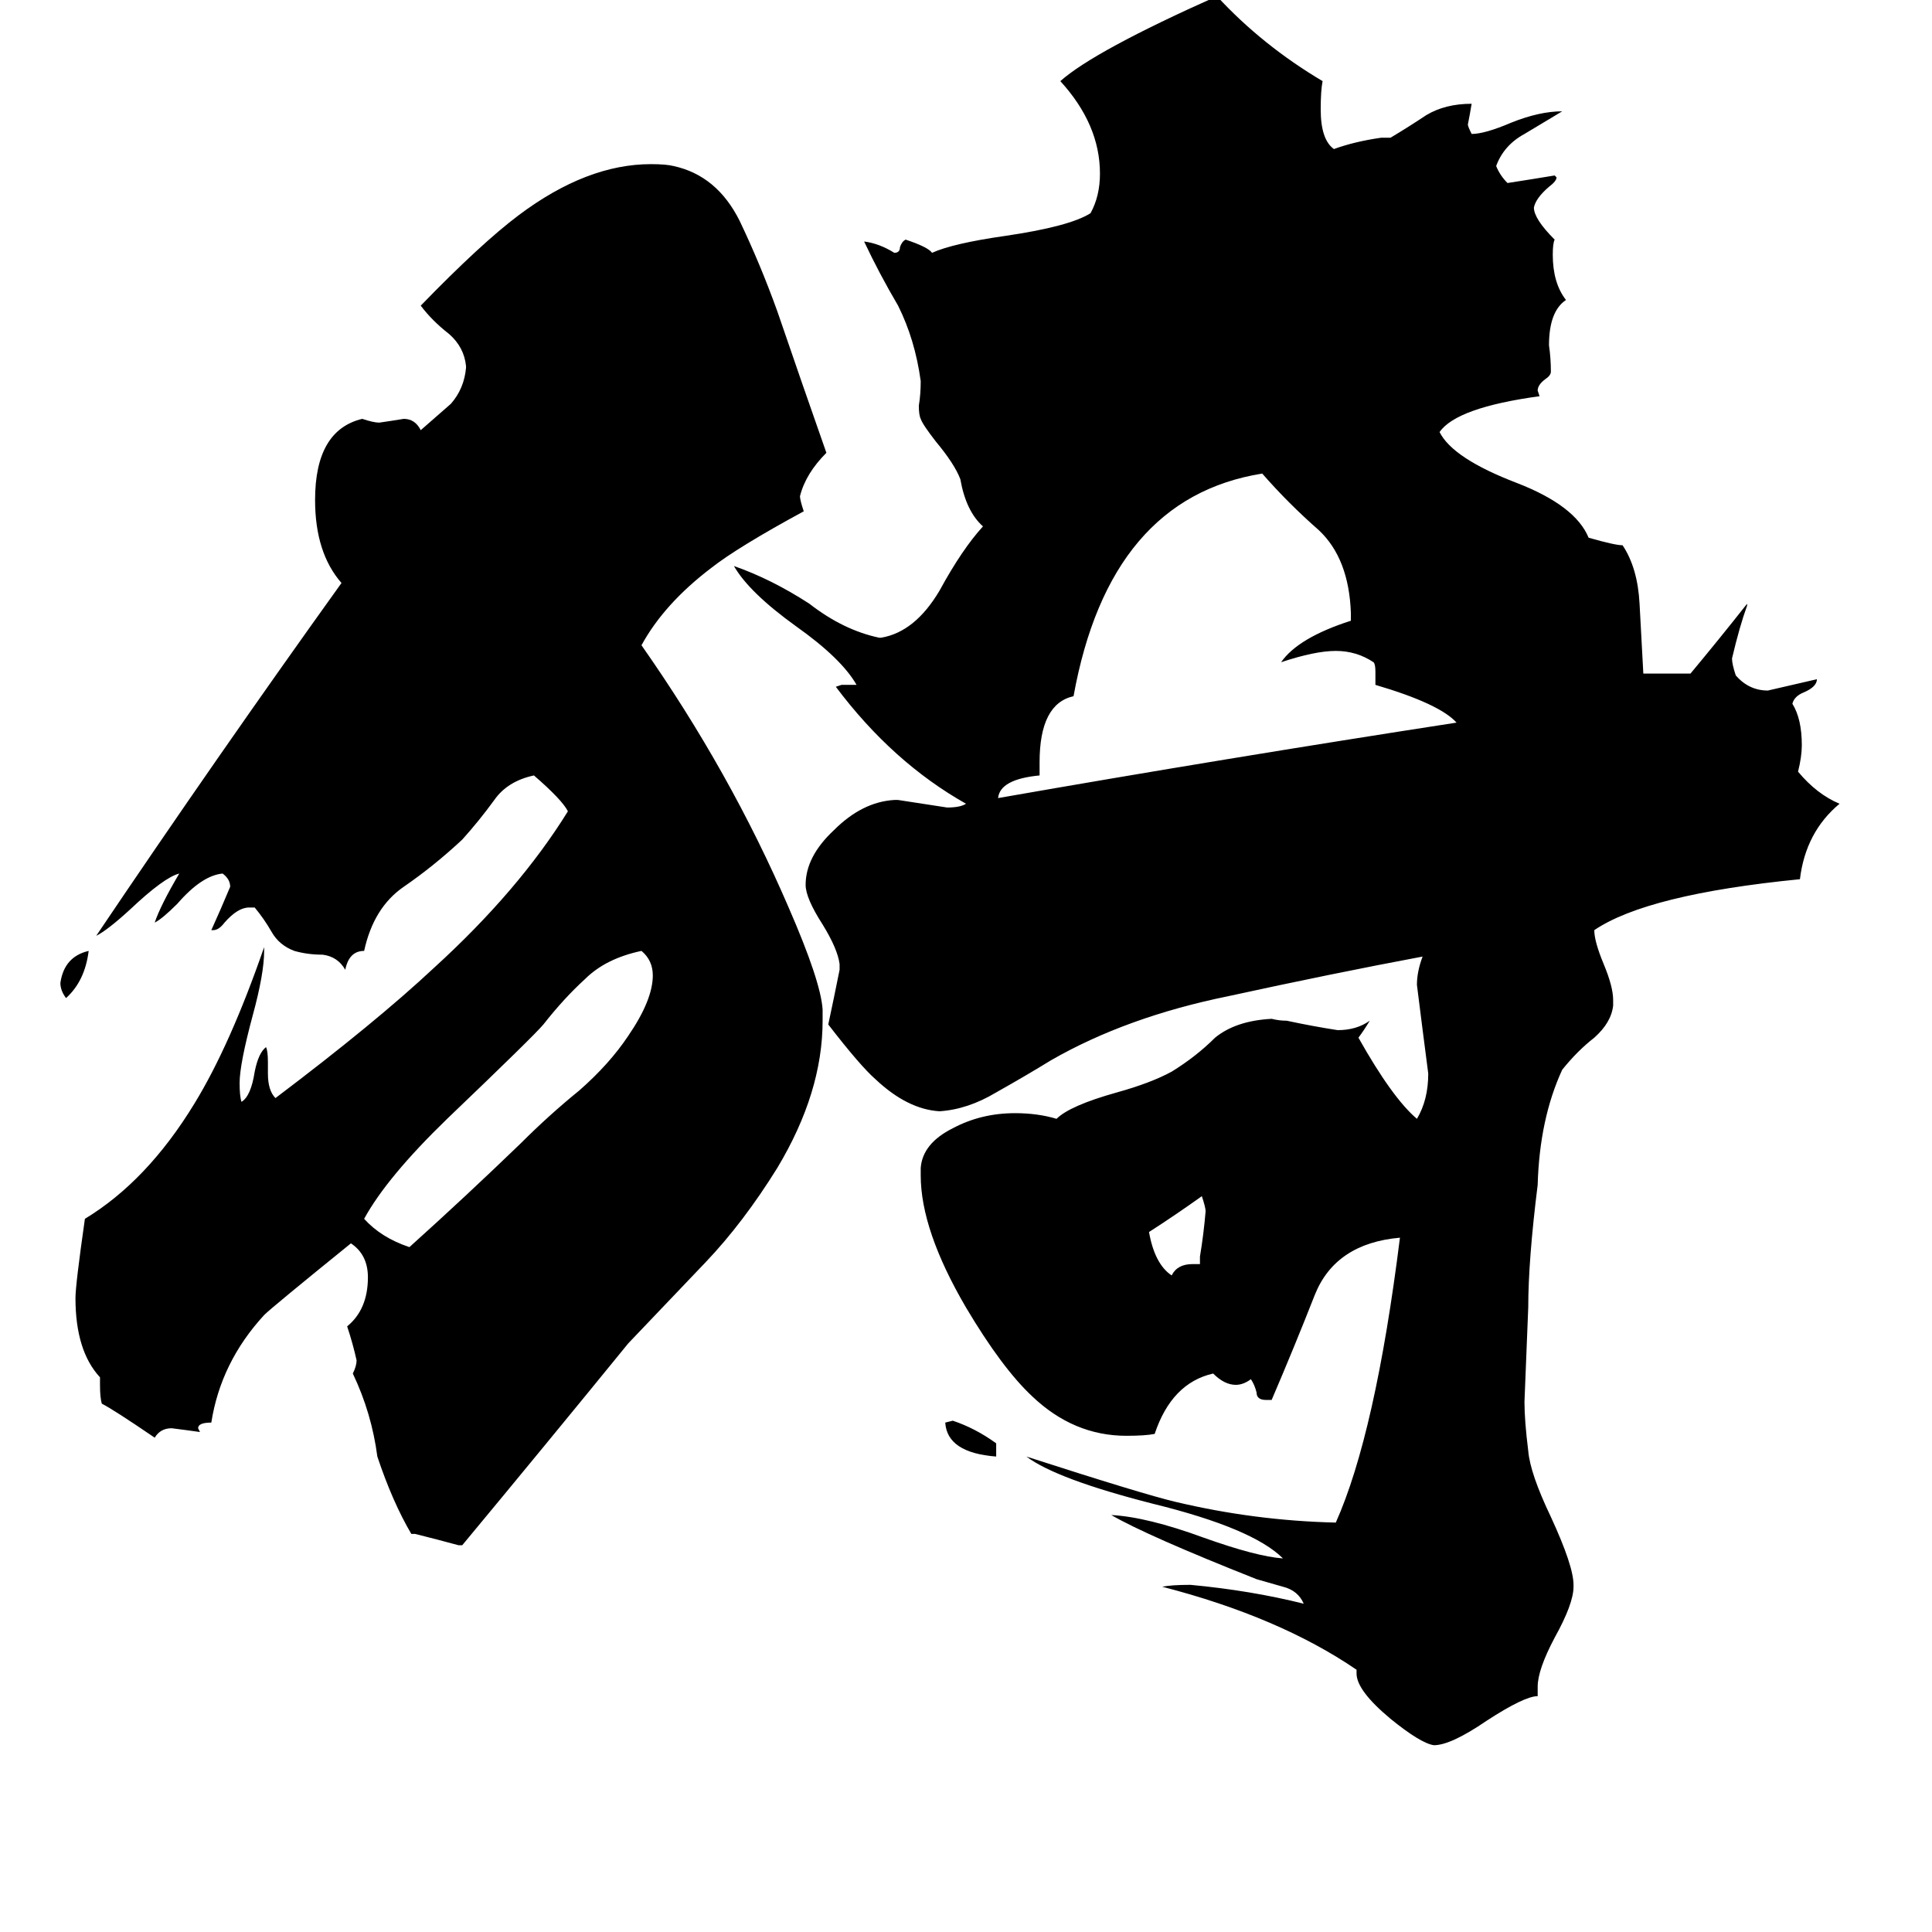 <svg xmlns="http://www.w3.org/2000/svg" viewBox="0 -800 1024 1024">
	<path fill="#000000" d="M47 -296Q45 -280 35 -271Q32 -275 32 -279Q34 -293 47 -296ZM528 -35V-28Q502 -30 501 -46L505 -47Q517 -43 528 -35ZM636 -130V-134Q638 -146 639 -158Q639 -160 637 -166Q623 -156 609 -147Q612 -130 621 -124Q624 -130 632 -130ZM340 -296Q321 -292 310 -281Q299 -271 288 -257Q283 -251 237 -207Q205 -176 193 -154Q202 -144 217 -139Q247 -166 276 -194Q291 -209 307 -222Q323 -236 333 -251Q346 -270 346 -283Q346 -291 340 -296ZM729 -437V-444Q729 -448 728 -449Q719 -455 708 -455Q697 -455 679 -449Q688 -462 716 -471V-475Q715 -504 699 -519Q683 -533 669 -549Q588 -536 569 -431Q551 -427 551 -396V-389Q530 -387 529 -377Q649 -398 772 -417Q763 -427 729 -437ZM245 19H243Q232 16 220 13H218Q208 -4 200 -28Q197 -51 187 -72Q189 -76 189 -79Q187 -88 184 -97Q195 -106 195 -123Q195 -135 186 -141Q144 -107 140 -103Q117 -78 112 -46Q105 -46 105 -43L106 -41Q99 -42 91 -43Q85 -43 82 -38Q60 -53 54 -56Q53 -59 53 -66V-70Q40 -84 40 -112Q40 -119 45 -154Q78 -174 103 -215Q122 -246 140 -298V-296Q140 -284 134 -262Q127 -236 127 -226Q127 -219 128 -216Q133 -219 135 -232Q137 -242 141 -245Q142 -243 142 -237V-231Q142 -222 146 -218Q199 -258 230 -287Q275 -328 301 -370Q298 -376 283 -389Q269 -386 262 -376Q254 -365 245 -355Q230 -341 214 -330Q198 -319 193 -296Q185 -296 183 -286Q179 -293 171 -294Q163 -294 156 -296Q148 -299 144 -306Q140 -313 135 -319H132Q126 -319 119 -311Q116 -307 113 -307H112Q117 -318 122 -330Q122 -334 118 -337Q107 -336 94 -321Q86 -313 82 -311Q85 -320 95 -337Q87 -335 69 -318Q57 -307 51 -304Q115 -399 181 -491Q167 -507 167 -535Q167 -572 192 -578Q198 -576 201 -576Q208 -577 214 -578Q220 -578 223 -572Q231 -579 239 -586Q246 -594 247 -605V-606Q246 -616 238 -623Q229 -630 223 -638Q255 -671 275 -686Q311 -713 345 -713Q353 -713 357 -712Q380 -707 392 -683Q403 -660 412 -635Q425 -597 438 -560Q427 -549 424 -537Q424 -535 426 -529Q391 -510 377 -499Q352 -480 340 -458Q387 -391 418 -319Q435 -280 436 -265V-259Q436 -221 412 -181Q394 -152 374 -131Q354 -110 333 -88Q289 -34 245 19ZM815 94V99Q808 99 788 112Q769 125 760 125Q753 124 737 111Q719 96 719 87V85Q678 57 616 41Q621 40 631 40Q663 43 691 50Q688 43 680 41Q673 39 666 37Q608 14 589 3Q608 4 638 15Q666 25 680 26Q664 10 611 -3Q560 -16 544 -28Q606 -8 623 -4Q665 6 708 7Q729 -40 742 -144Q708 -141 697 -114Q686 -86 674 -58H671Q666 -58 666 -62Q665 -66 663 -69Q659 -66 655 -66Q649 -66 643 -72Q621 -67 612 -40Q607 -39 597 -39Q569 -39 547 -60Q531 -75 512 -107Q488 -148 488 -177V-181Q489 -194 505 -202Q520 -210 538 -210Q550 -210 560 -207Q567 -214 592 -221Q610 -226 621 -232Q634 -240 644 -250Q655 -259 674 -260Q678 -259 682 -259Q696 -256 709 -254Q719 -254 726 -259Q723 -254 720 -250Q738 -218 751 -207Q757 -217 757 -231Q754 -254 751 -278Q751 -285 754 -293Q706 -284 651 -272Q597 -261 557 -238Q544 -230 528 -221Q513 -212 498 -211Q481 -212 464 -228Q456 -235 439 -257Q442 -271 445 -286V-289Q444 -297 436 -310Q427 -324 427 -331Q427 -346 442 -360Q457 -375 474 -376H476Q489 -374 502 -372Q509 -372 512 -374Q473 -396 443 -436L446 -437H454Q446 -451 422 -468Q397 -486 389 -500Q409 -493 429 -480Q447 -466 466 -462H467Q485 -465 498 -487Q510 -509 521 -521Q512 -529 509 -546Q506 -554 496 -566Q489 -575 488 -578Q487 -580 487 -585Q488 -591 488 -598Q485 -620 476 -638Q466 -655 458 -672Q466 -671 474 -666Q477 -666 477 -669Q478 -672 480 -673Q492 -669 494 -666Q505 -671 533 -675Q567 -680 578 -687Q583 -696 583 -708Q583 -734 562 -757Q580 -773 645 -802Q669 -776 701 -757Q700 -752 700 -742Q700 -726 707 -721Q718 -725 732 -727H737Q747 -733 756 -739Q766 -745 780 -745Q779 -739 778 -734Q778 -733 780 -729Q787 -729 801 -735Q816 -741 828 -741Q818 -735 808 -729Q797 -723 793 -712Q795 -707 799 -703Q812 -705 824 -707L825 -706Q825 -704 821 -701Q814 -695 813 -690Q813 -684 824 -673Q823 -671 823 -665Q823 -650 830 -641Q821 -635 821 -617Q822 -610 822 -603Q822 -601 819 -599Q815 -596 815 -593L816 -590Q772 -584 763 -571Q770 -557 804 -544Q835 -532 842 -515Q856 -511 860 -511Q868 -499 869 -480Q870 -462 871 -443H896Q911 -461 926 -480V-479Q922 -468 918 -451Q918 -448 920 -442Q927 -434 937 -434Q950 -437 963 -440Q963 -436 956 -433Q951 -431 950 -427Q955 -419 955 -405Q955 -399 953 -391Q963 -379 975 -374Q957 -359 954 -334Q873 -326 845 -307Q845 -301 850 -289Q855 -277 855 -270V-267Q854 -258 845 -250Q836 -243 828 -233Q816 -207 815 -172Q810 -132 810 -107Q809 -82 808 -57Q808 -47 810 -31Q811 -19 822 4Q834 30 834 40V41Q834 50 824 68Q815 85 815 94Z"/>
</svg>